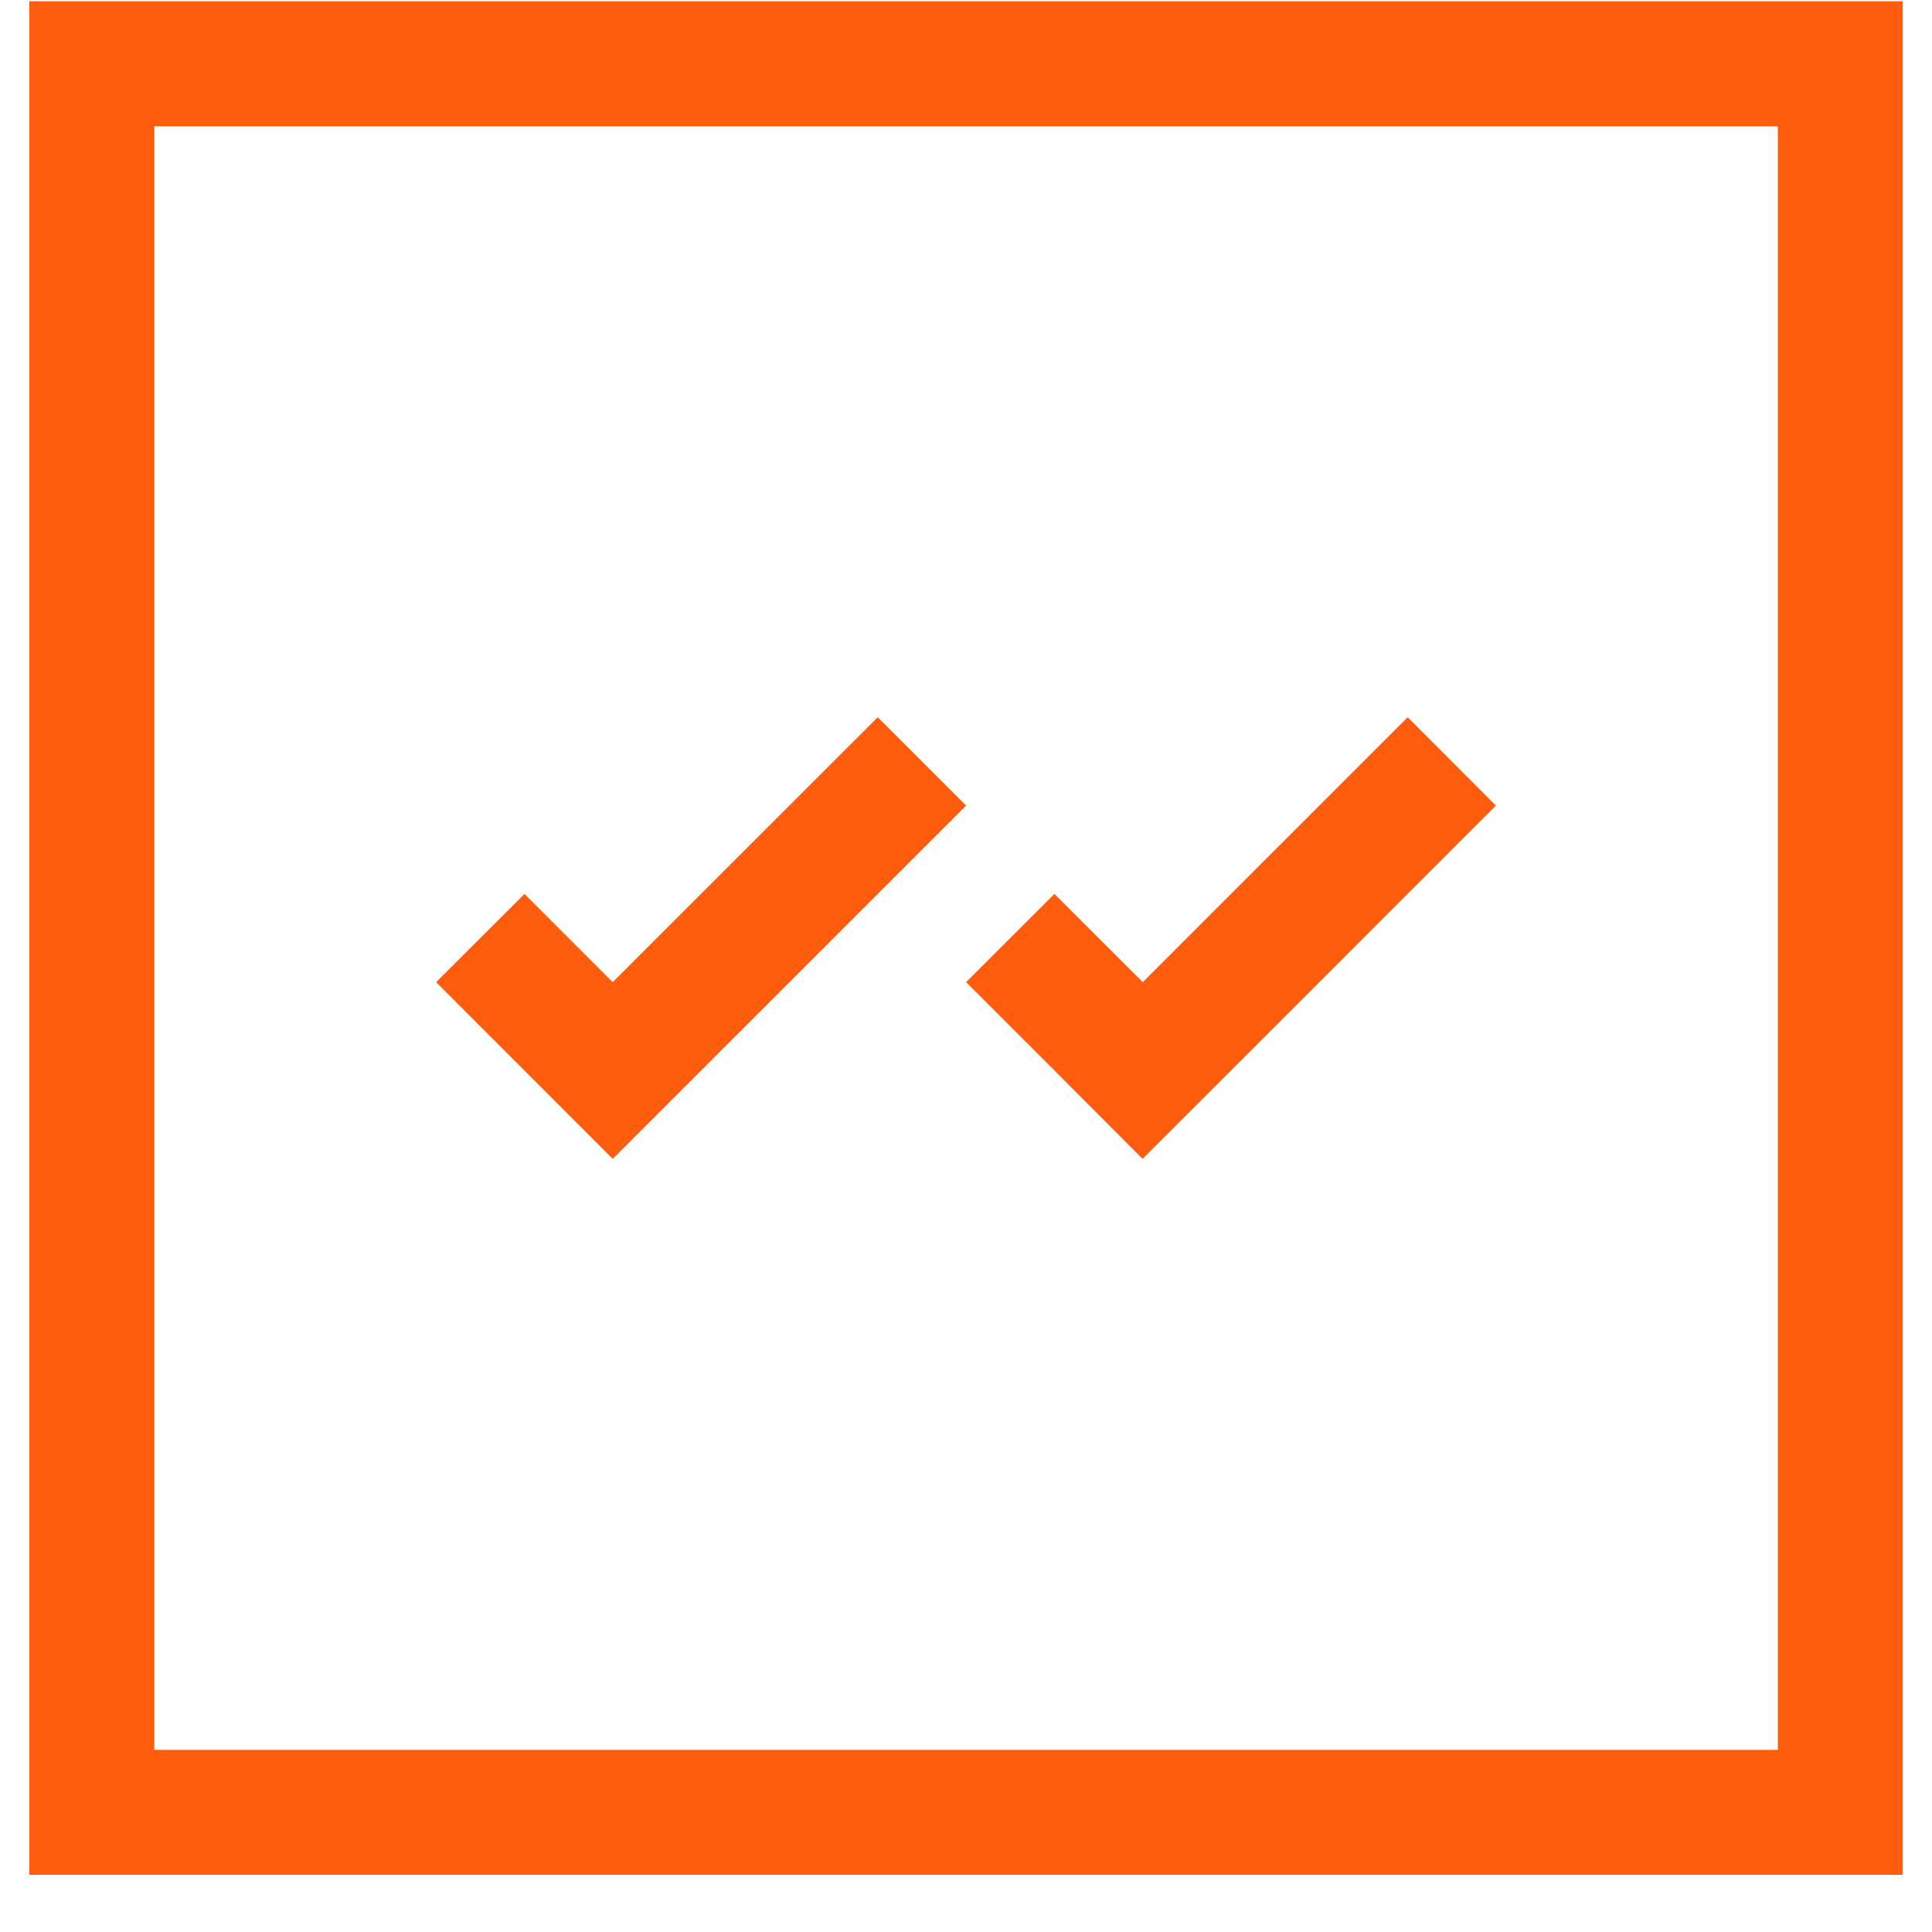 <svg width="32" height="32" viewBox="0 0 32 33" fill="none" xmlns="http://www.w3.org/2000/svg">
<path d="M0 0.022V32.023H32V0.022H0ZM29.867 29.889H2.135V2.158H29.867V29.889Z" fill="#FF5D0D"/>
<path d="M16.001 13.76L14.492 12.251L9.965 16.776L8.458 15.269L6.949 16.776L9.965 19.794L16.001 13.76ZM16.001 16.776L17.51 18.285L19.015 19.794L20.526 18.285L25.05 13.76L23.544 12.251L19.019 16.776L17.51 15.269L16.001 16.776Z" fill="#FF5D0D"/>
</svg>

